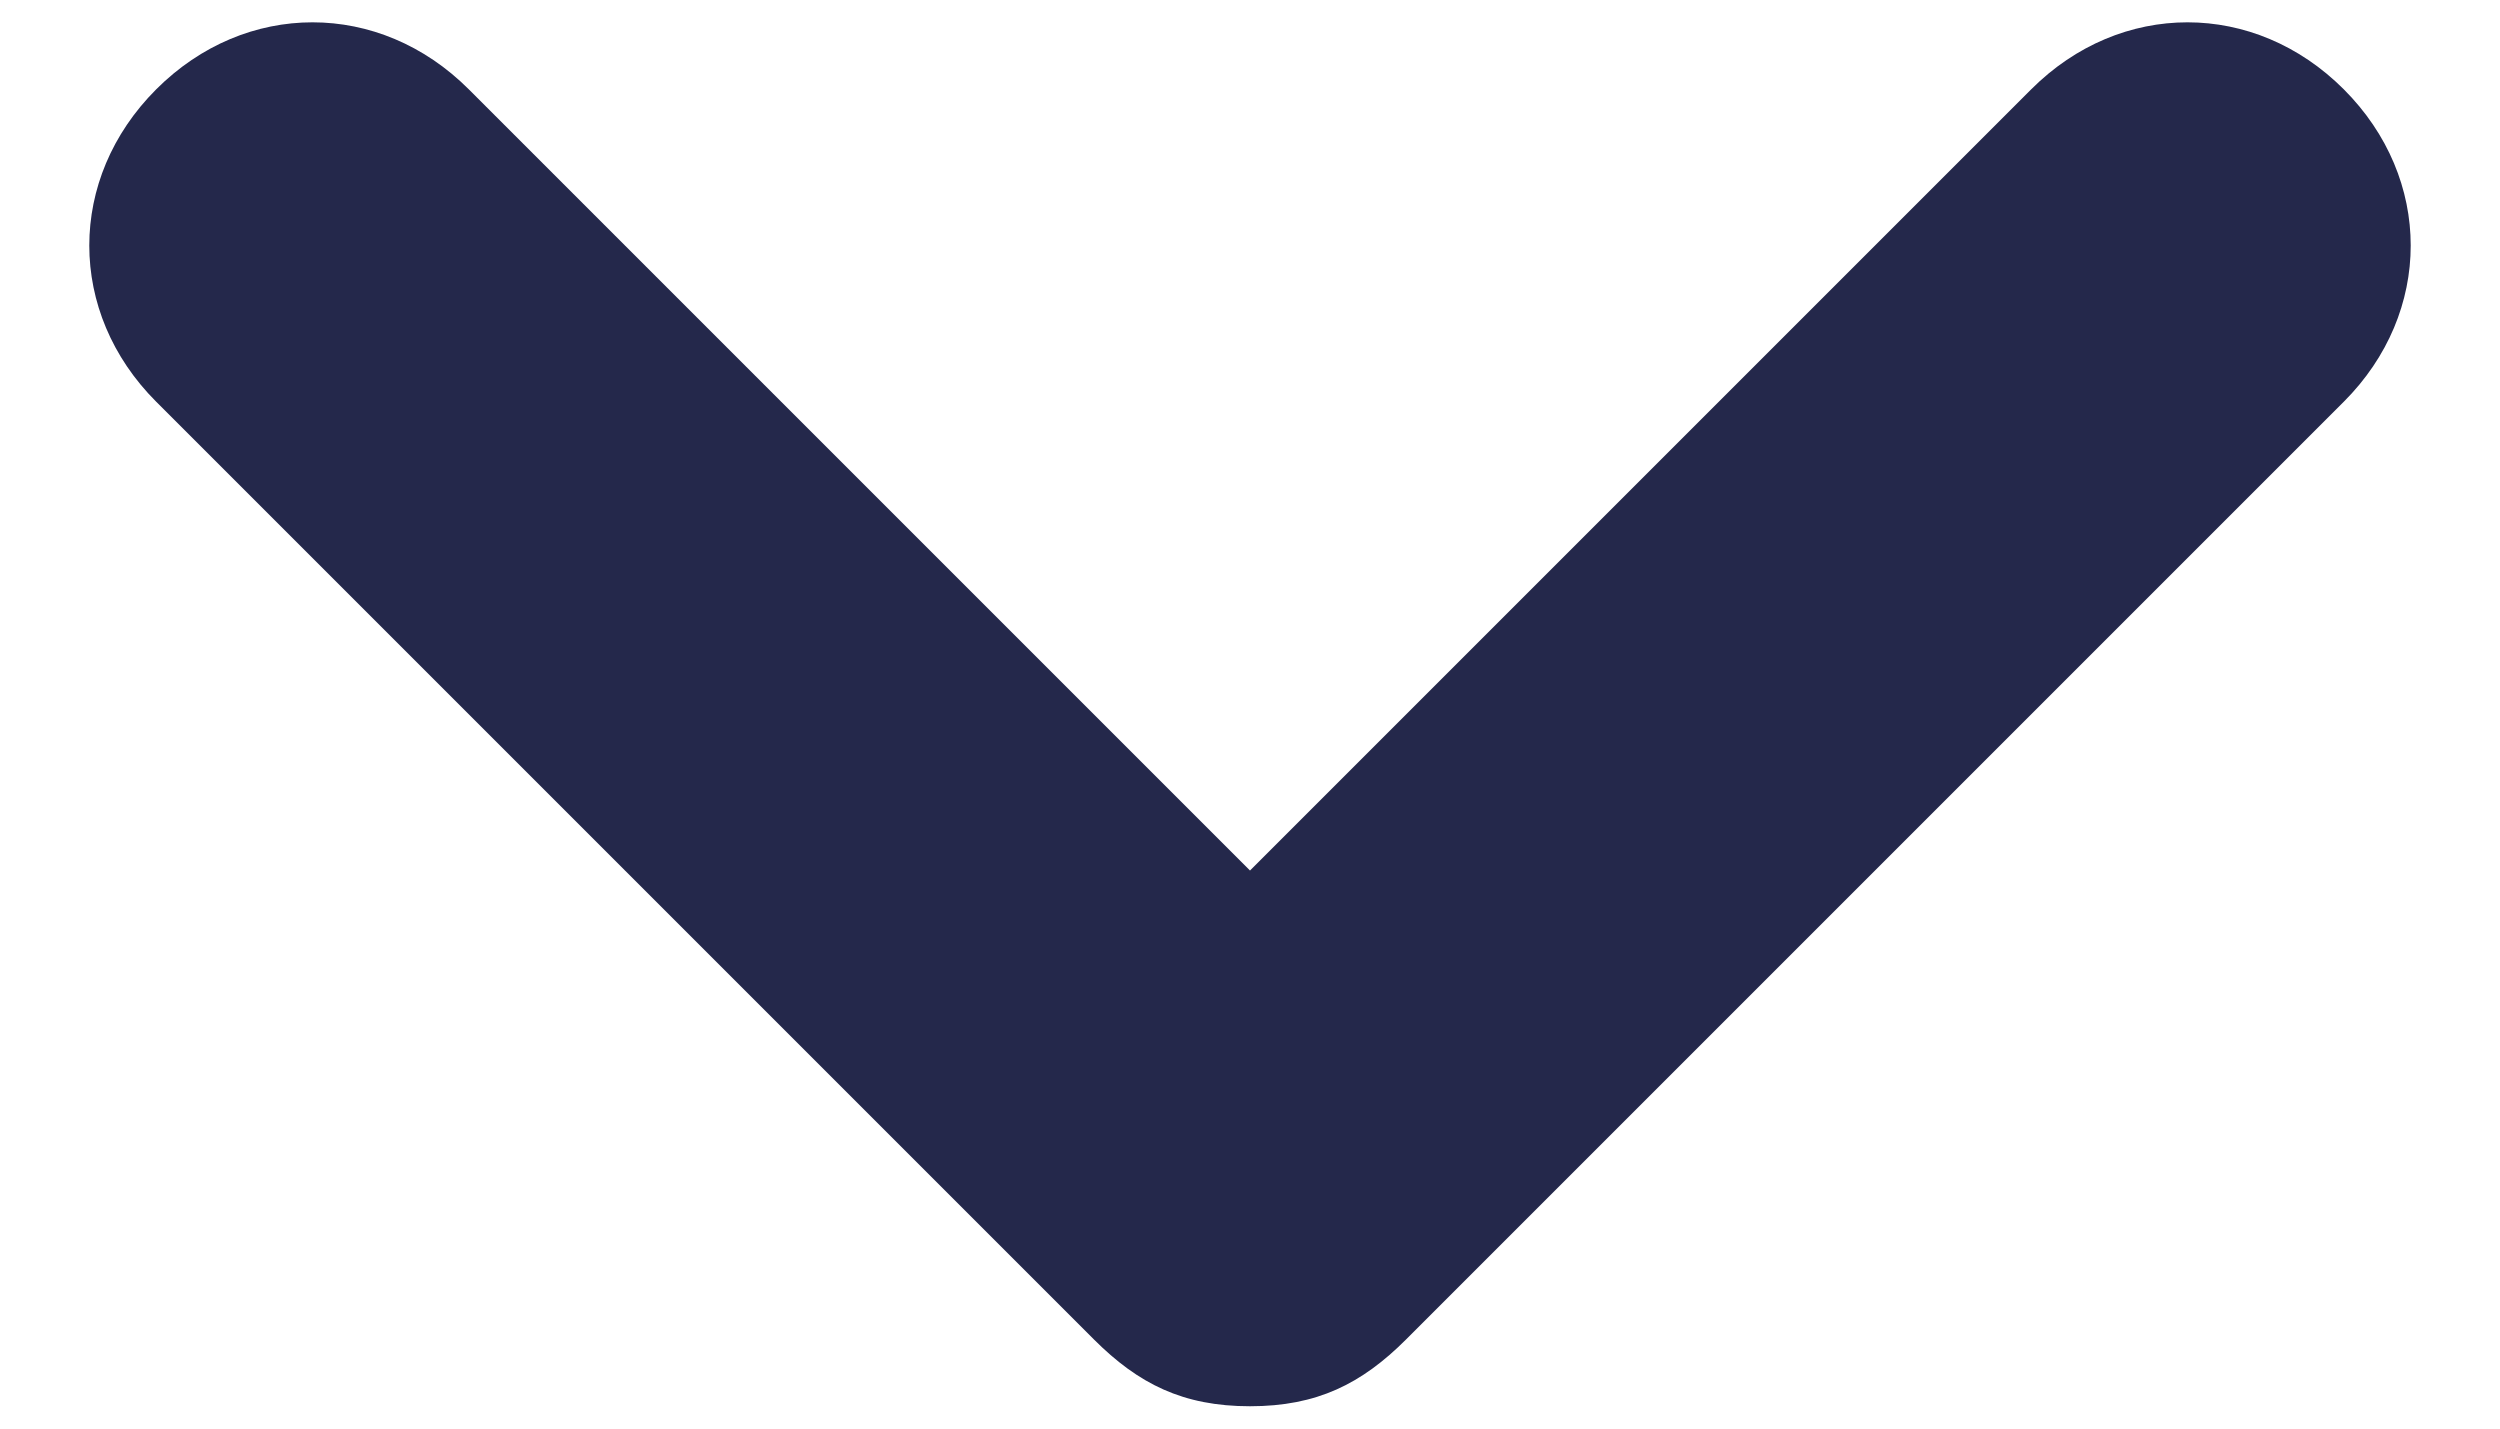<svg width="14" height="8" viewBox="0 0 14 8" fill="none" xmlns="http://www.w3.org/2000/svg">
<path d="M13.125 0.5C12.625 7.45058e-09 11.875 7.45058e-09 11.375 0.5L7 4.875L2.625 0.5C2.125 7.45058e-09 1.375 7.45058e-09 0.875 0.5C0.375 1 0.375 1.75 0.875 2.25L6.125 7.5C6.375 7.75 6.625 7.875 7 7.875C7.375 7.875 7.625 7.75 7.875 7.5L13.125 2.25C13.625 1.75 13.625 1 13.125 0.5Z" fill="#24284B"/>
</svg>
